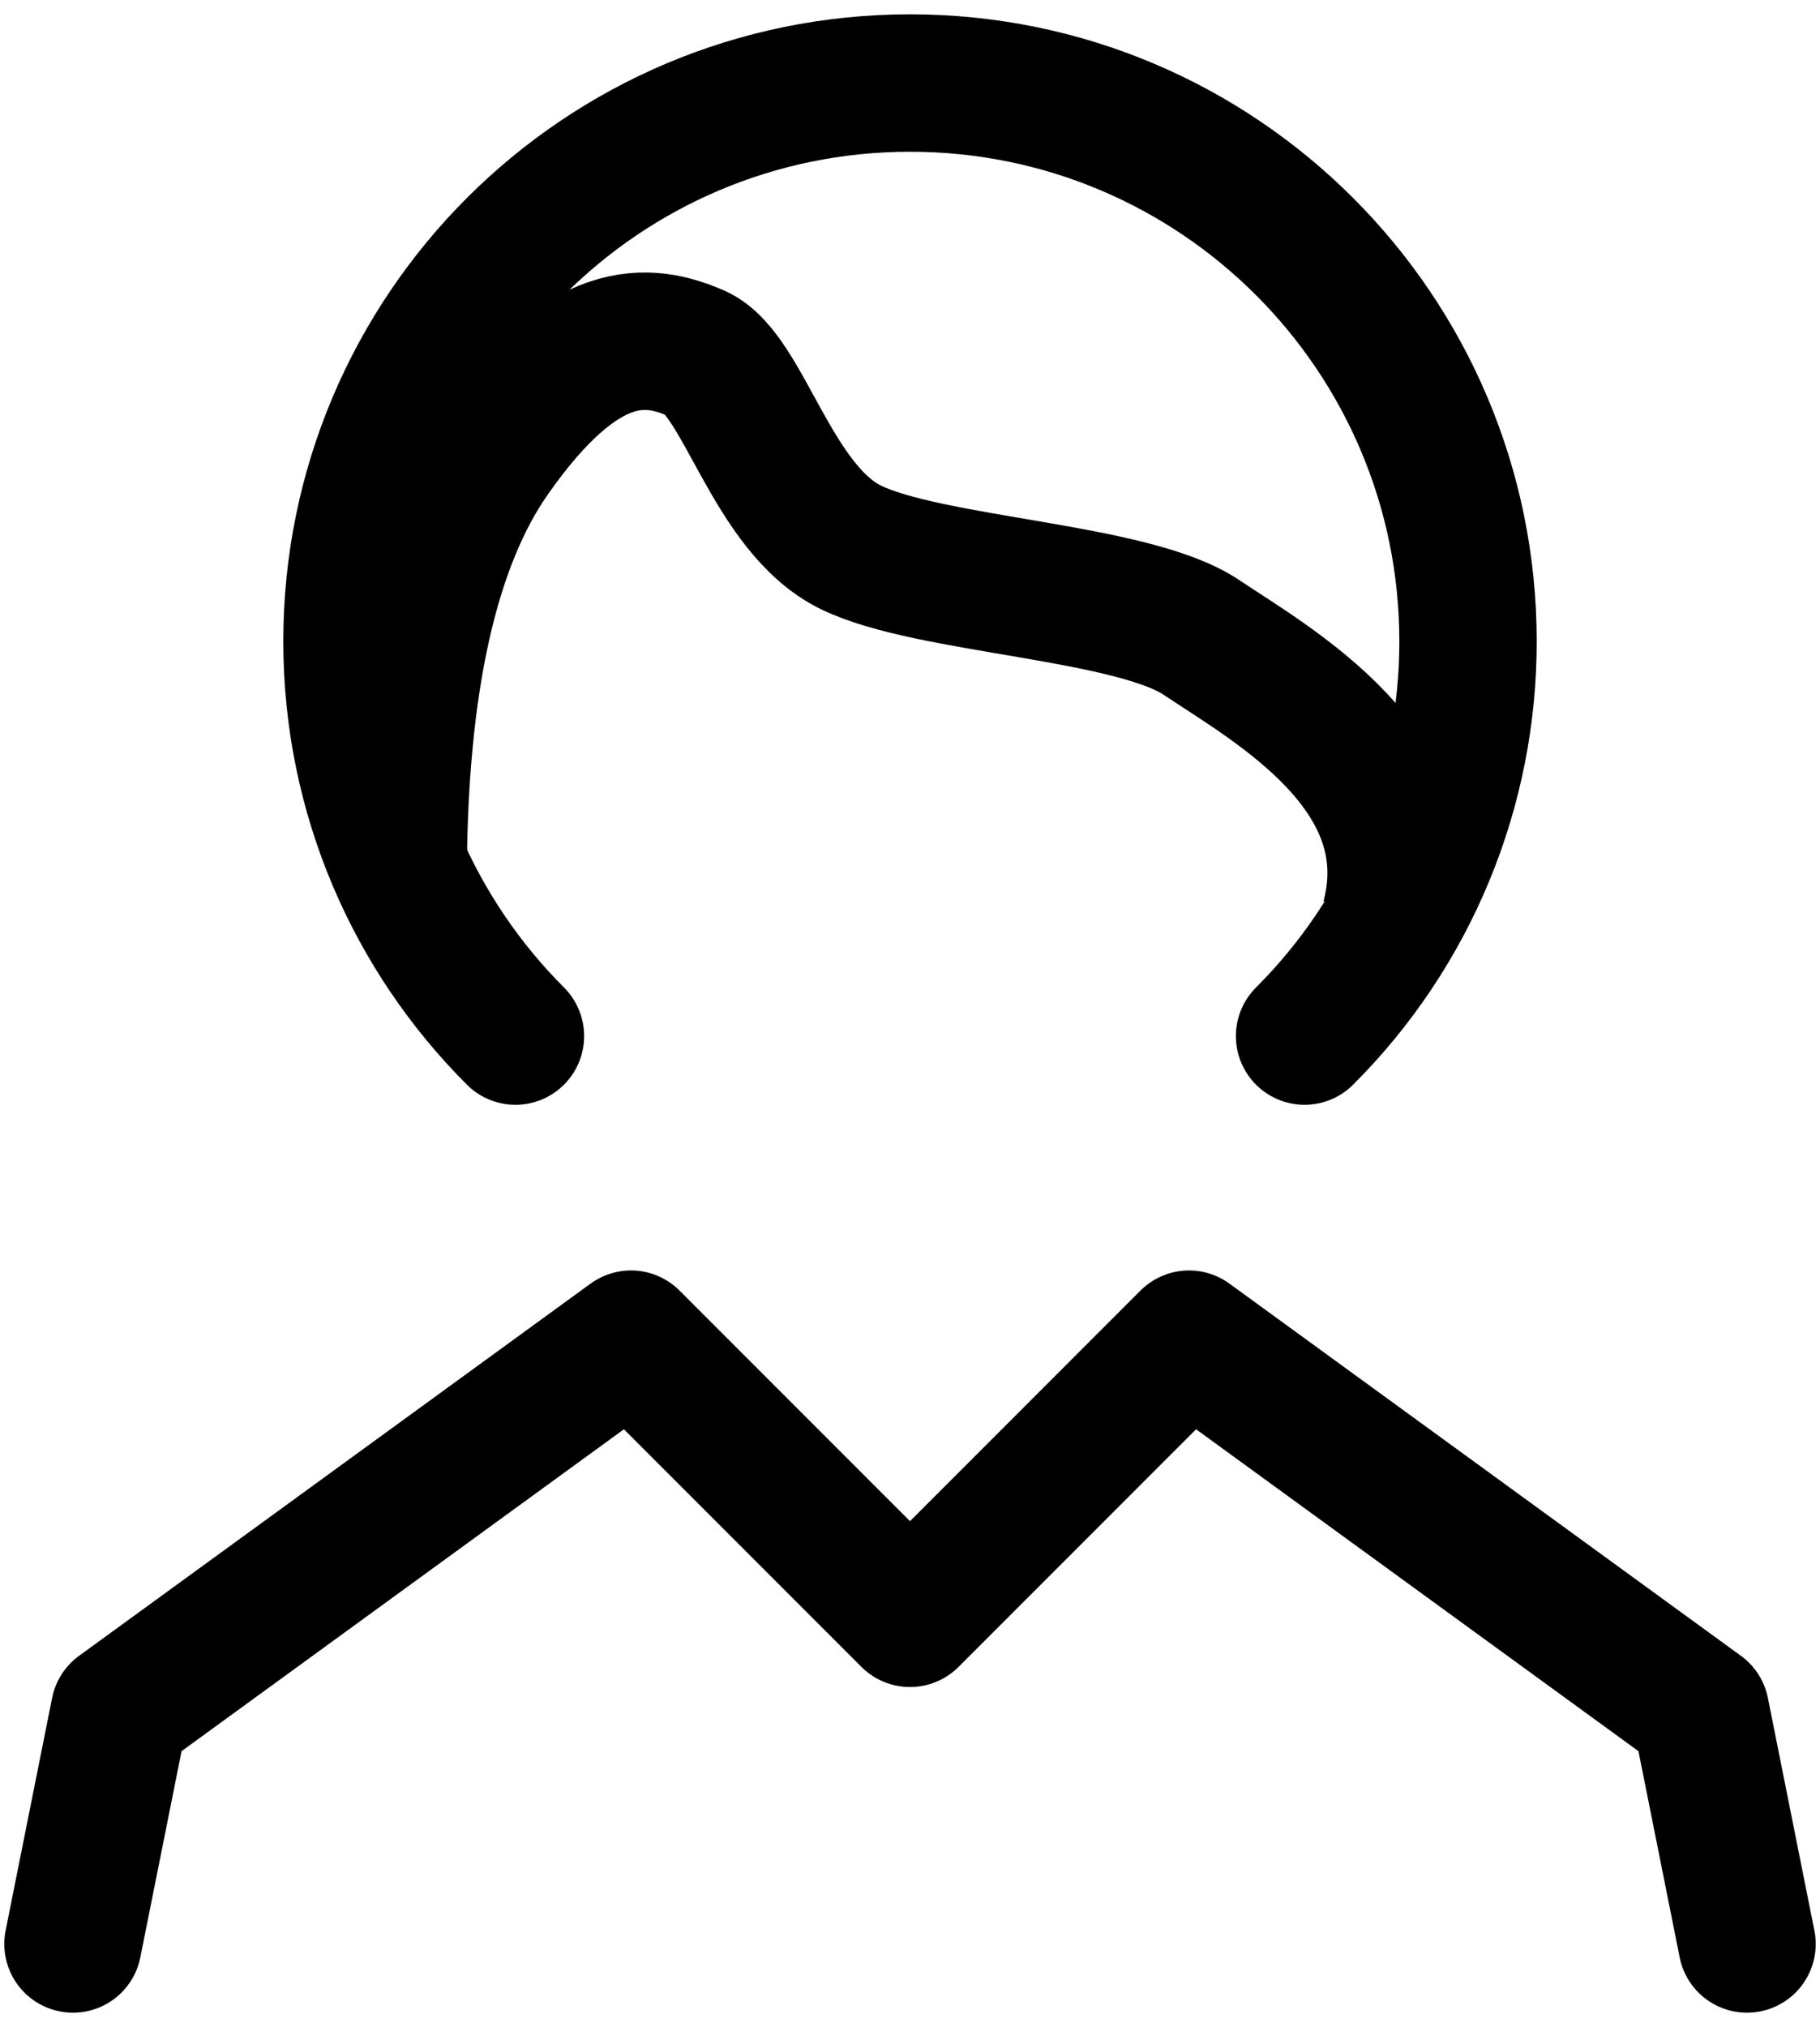 <svg width="53" height="59" viewBox="0 0 53 59" fill="none" xmlns="http://www.w3.org/2000/svg">
<path d="M37.99 30.157C39.501 28.65 40.7 26.859 41.517 24.887C42.334 22.915 42.753 20.801 42.75 18.667C42.75 9.693 35.474 2.417 26.5 2.417C17.526 2.417 10.25 9.693 10.25 18.667C10.25 23.154 12.069 27.217 15.01 30.157" stroke="black" stroke-width="4" stroke-linecap="round"/>
<path d="M2.125 56.583L3.479 49.813L18.375 38.979L26.5 47.104L34.625 38.979L49.521 49.813L50.875 56.583" stroke="black" stroke-width="4" stroke-linecap="round" stroke-linejoin="round"/>
<path d="M11.595 25.447C11.612 19.882 12.518 15.815 14.312 13.25C17.005 9.403 18.899 9.686 20.278 10.285C21.657 10.884 22.469 14.799 24.772 15.929C27.074 17.057 32.97 17.196 34.989 18.555C37.007 19.911 41.625 22.437 40.474 26.748" stroke="black" stroke-width="4"/>
</svg>
